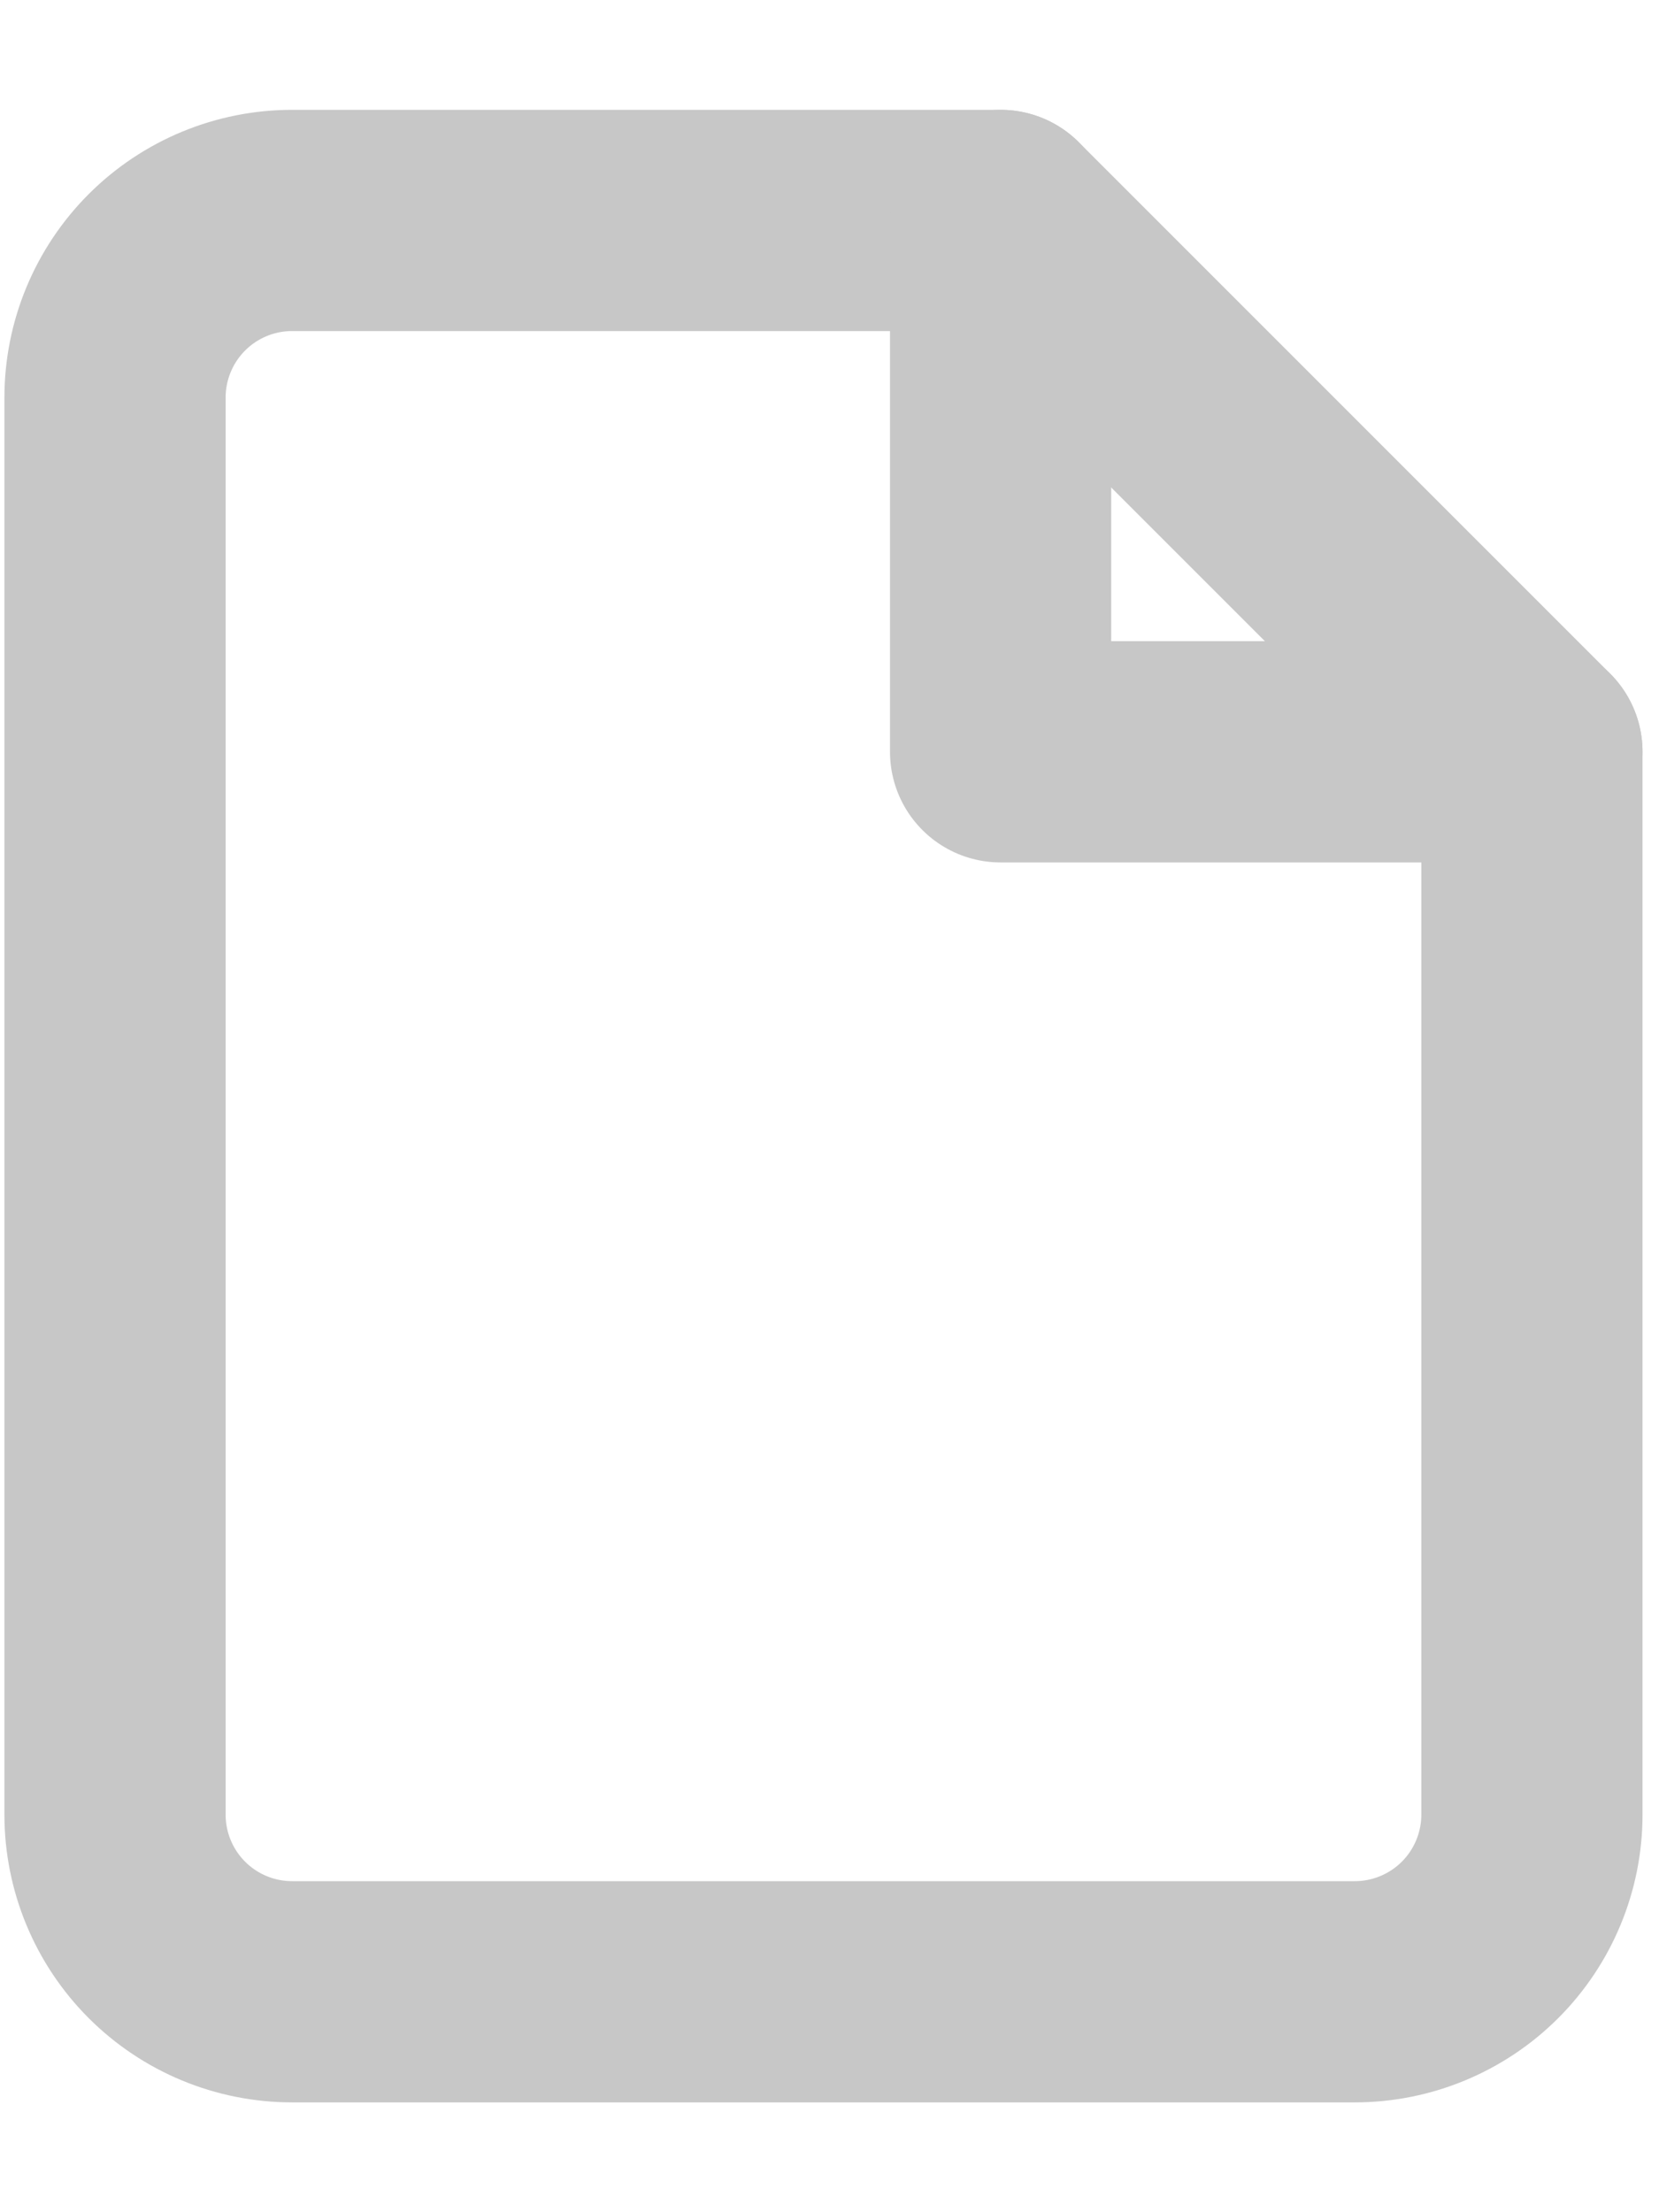 <svg width="15" height="20" viewBox="0 0 15 20" fill="none" xmlns="http://www.w3.org/2000/svg">
<path d="M9.047 1.993H2.641C2.216 1.993 1.809 2.162 1.509 2.462C1.209 2.762 1.04 3.17 1.04 3.594V16.406C1.04 16.83 1.209 17.238 1.509 17.538C1.809 17.838 2.216 18.007 2.641 18.007H12.25C12.674 18.007 13.082 17.838 13.382 17.538C13.682 17.238 13.851 16.83 13.851 16.406V6.797L9.047 1.993Z" stroke="#C7C7C7" stroke-width="2" stroke-linecap="round" stroke-linejoin="round"/>
<path d="M9.047 1.993V6.797H13.851" stroke="#C7C7C7" stroke-width="2" stroke-linecap="round" stroke-linejoin="round"/>
</svg>
